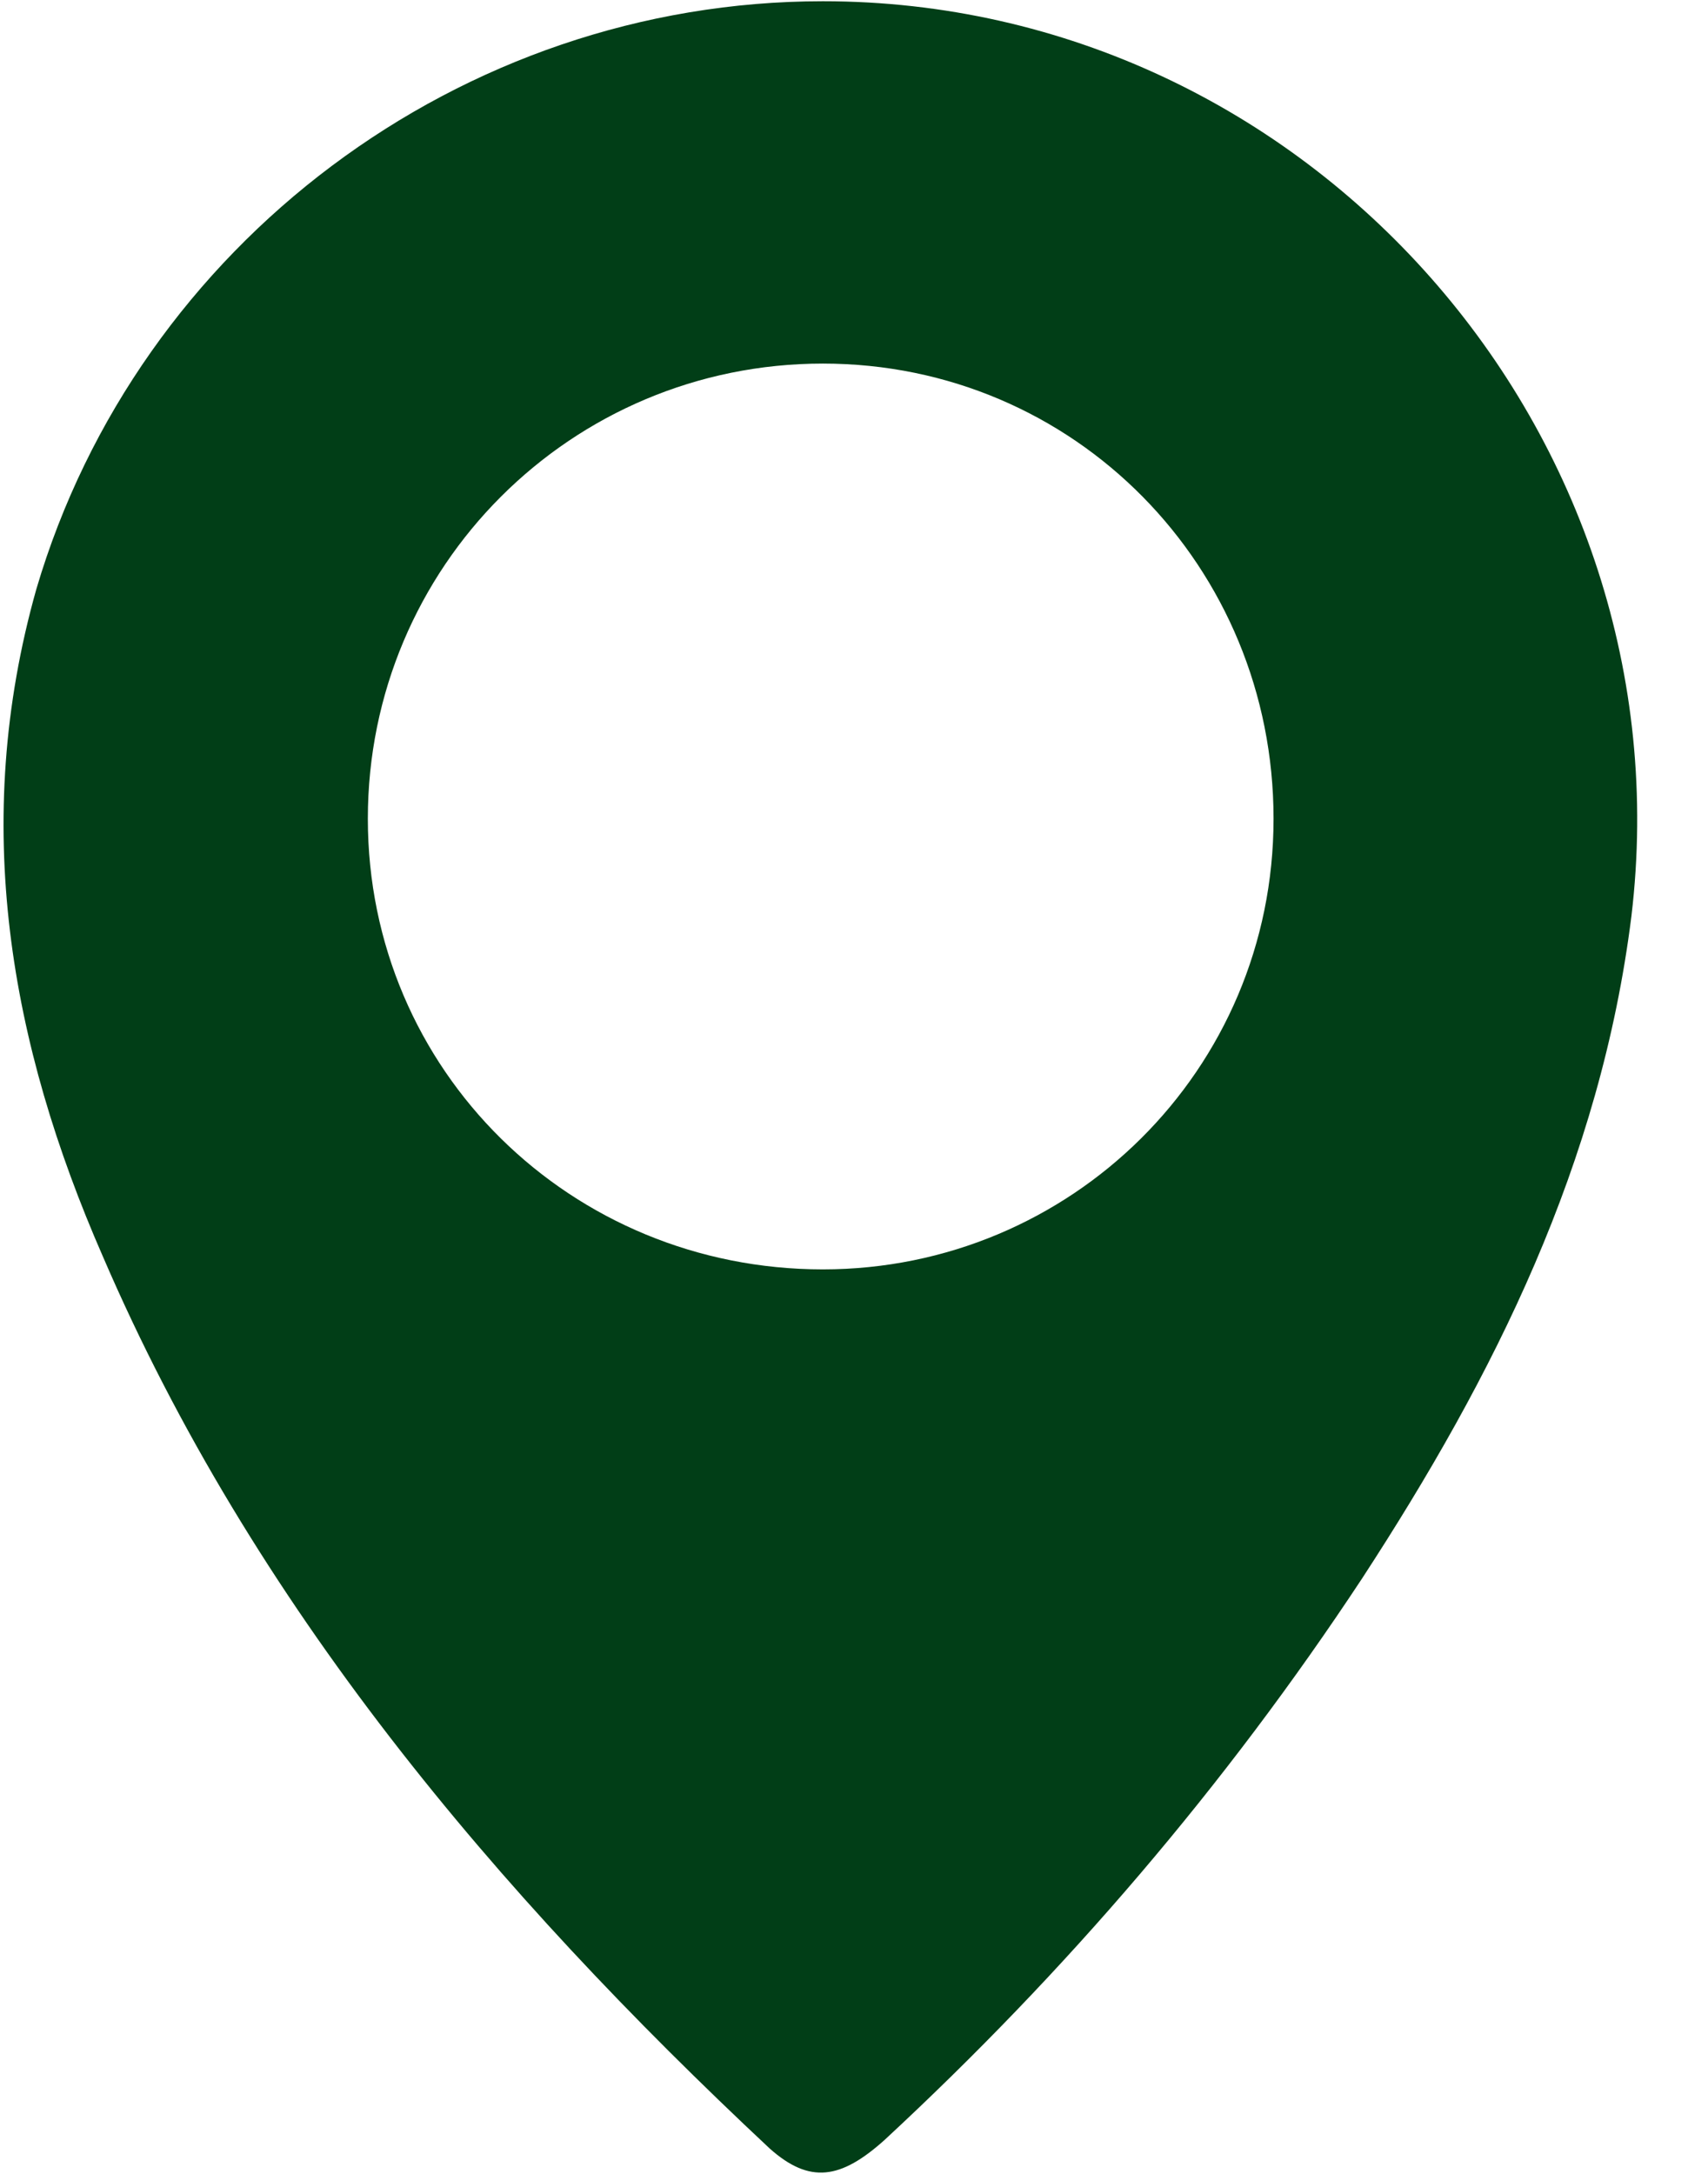 <svg width="22" height="28" viewBox="0 0 22 28" fill="none" xmlns="http://www.w3.org/2000/svg">
<path d="M10.599 0.016C16.86 0.016 21.754 5.594 21.014 11.797C20.616 14.984 19.25 17.715 17.543 20.333C15.778 23.008 13.729 25.398 11.396 27.561C10.827 28.073 10.429 28.13 9.916 27.675C6.388 24.374 3.258 20.675 1.323 16.179C0.128 13.447 -0.384 10.602 0.469 7.585C1.778 3.146 5.933 0.016 10.599 0.016ZM4.738 10.545C4.738 13.789 7.355 16.35 10.599 16.35C13.786 16.35 16.404 13.789 16.404 10.545C16.404 7.301 13.843 4.683 10.599 4.683C7.355 4.683 4.738 7.301 4.738 10.545Z" fill="#013E17"/>
</svg>
